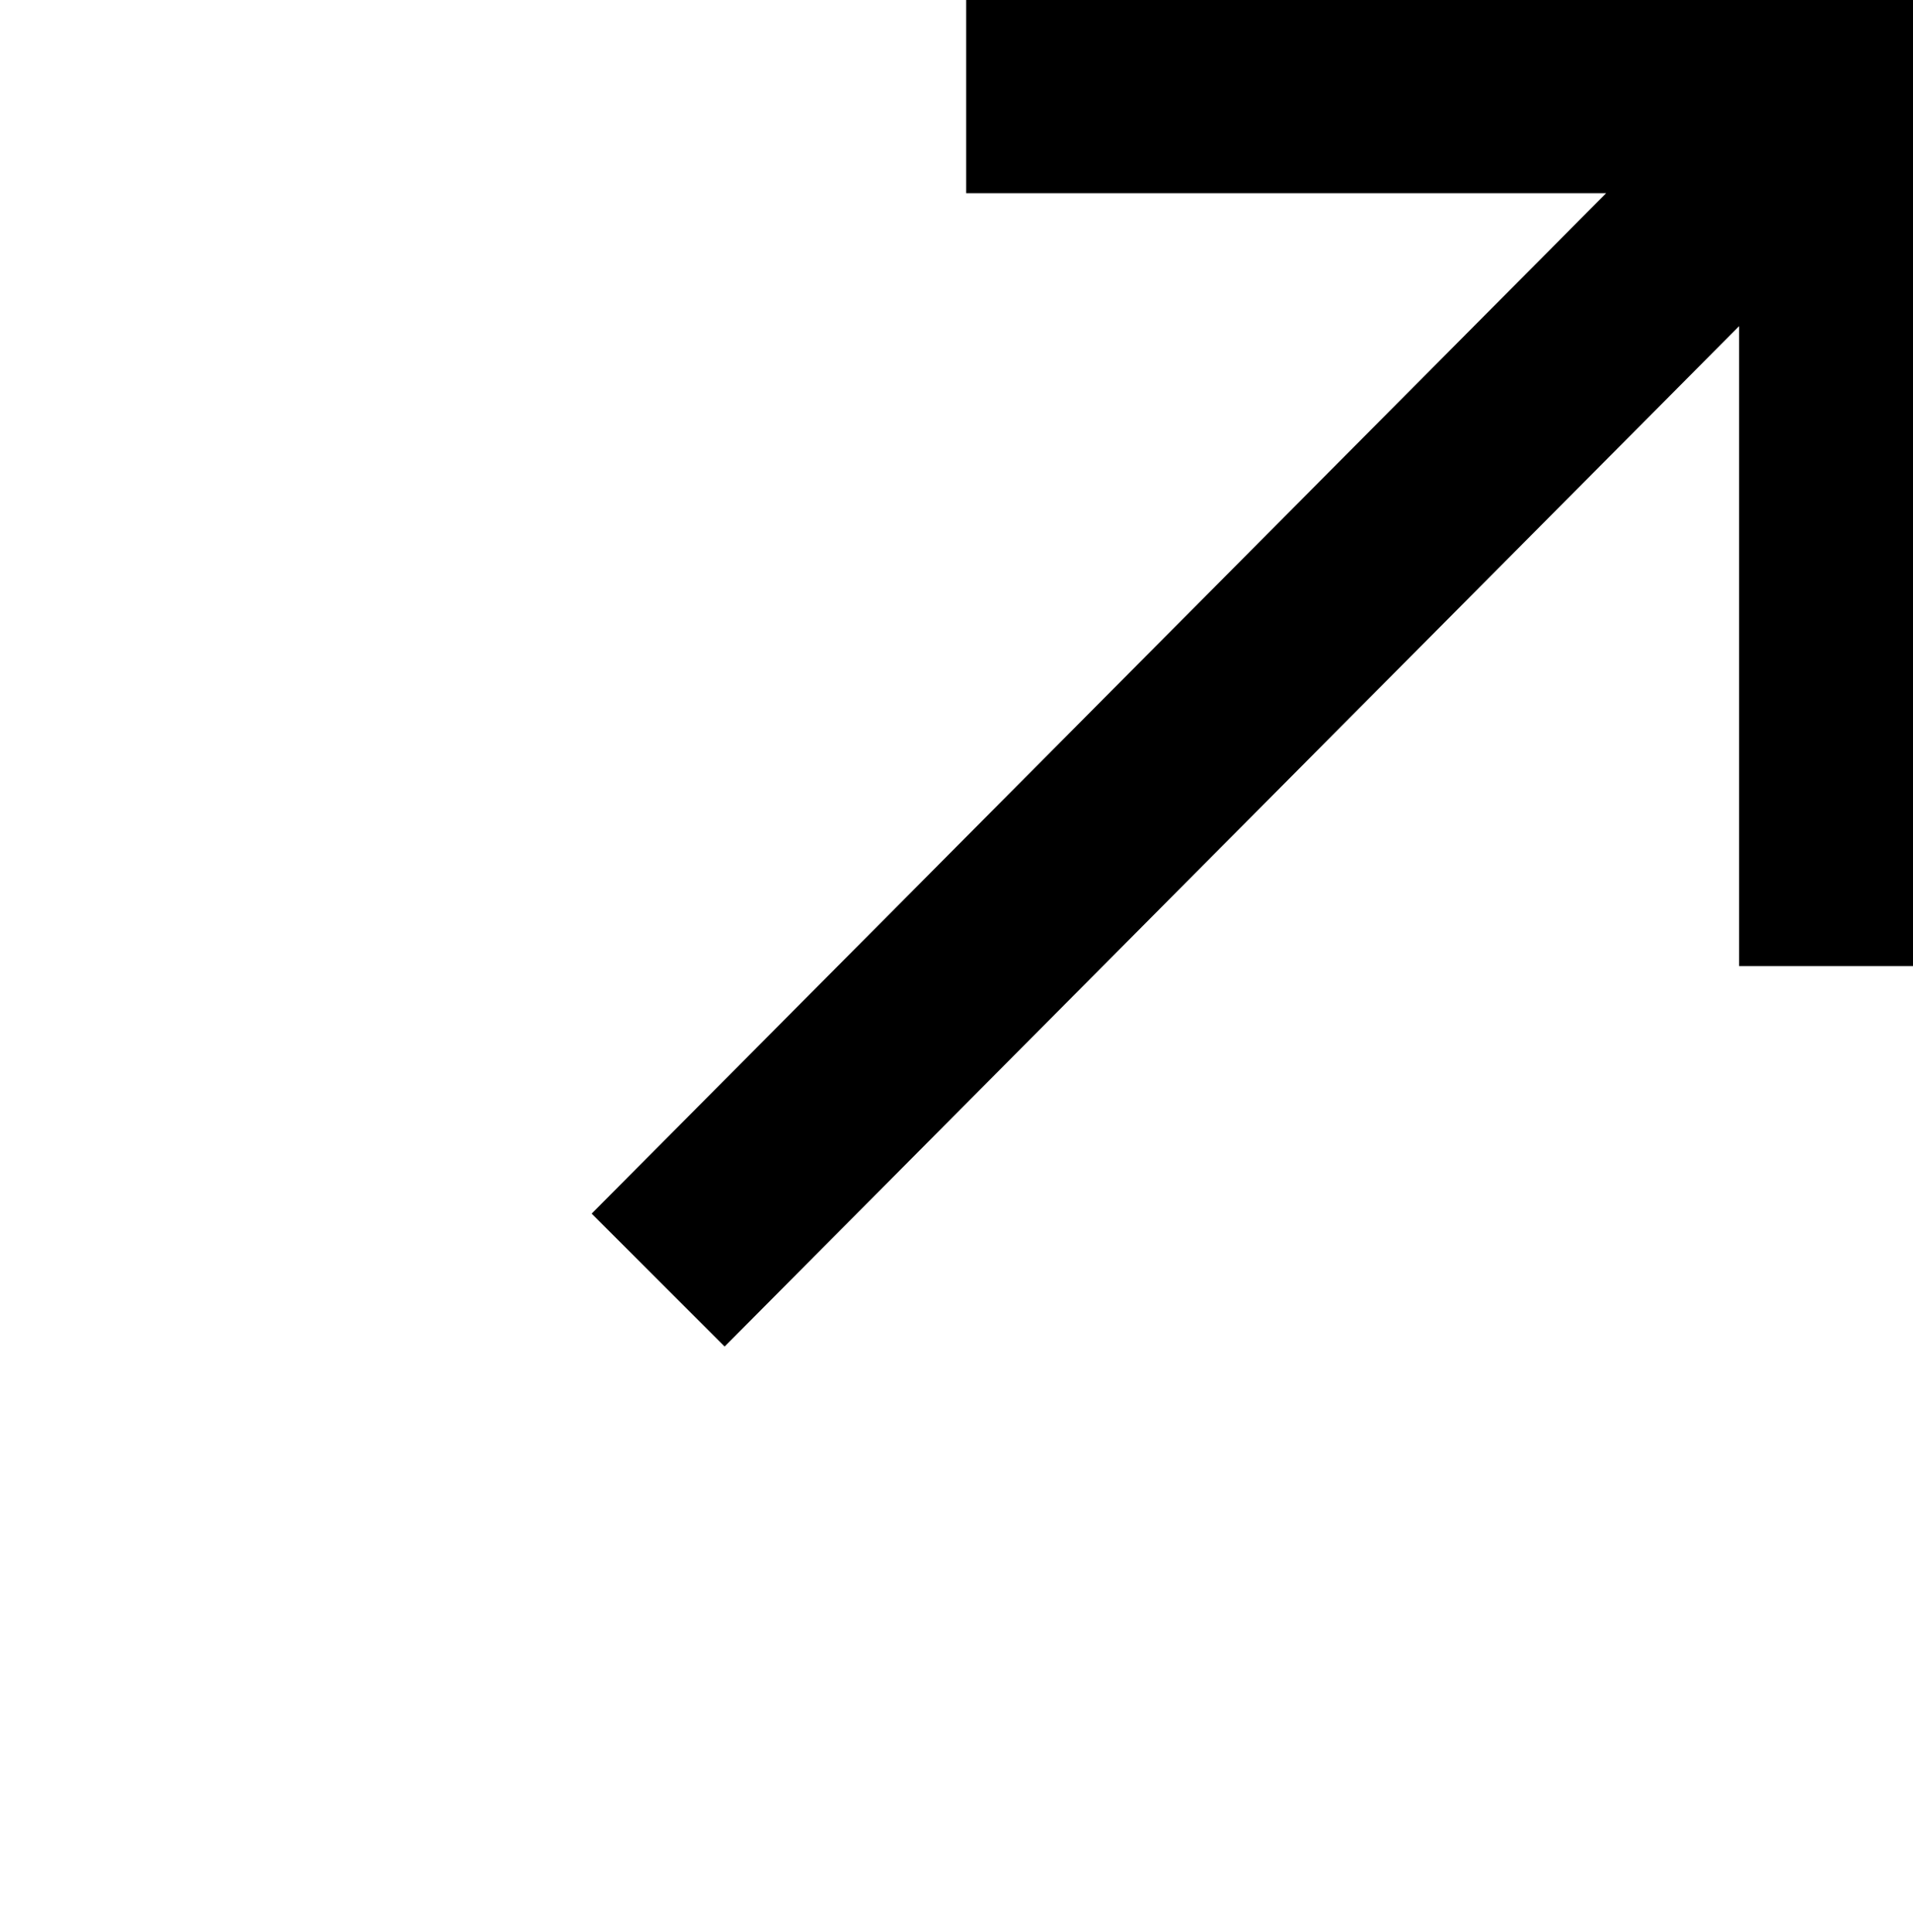 <!-- Created with Inkscape (http://www.inkscape.org/) -->
<svg xmlns:rdf="http://www.w3.org/1999/02/22-rdf-syntax-ns#" xmlns="http://www.w3.org/2000/svg" height="10" width="9.9" version="1.1" xmlns:cc="http://creativecommons.org/ns#" xmlns:dc="http://purl.org/dc/elements/1.1/">

 <path fill-rule="nonzero"  d="M5,0,5,1,8.312,1,3.062,6.281,3.75,6.969,9,1.688,9,5,10,5,10,0z"/>
</svg>
